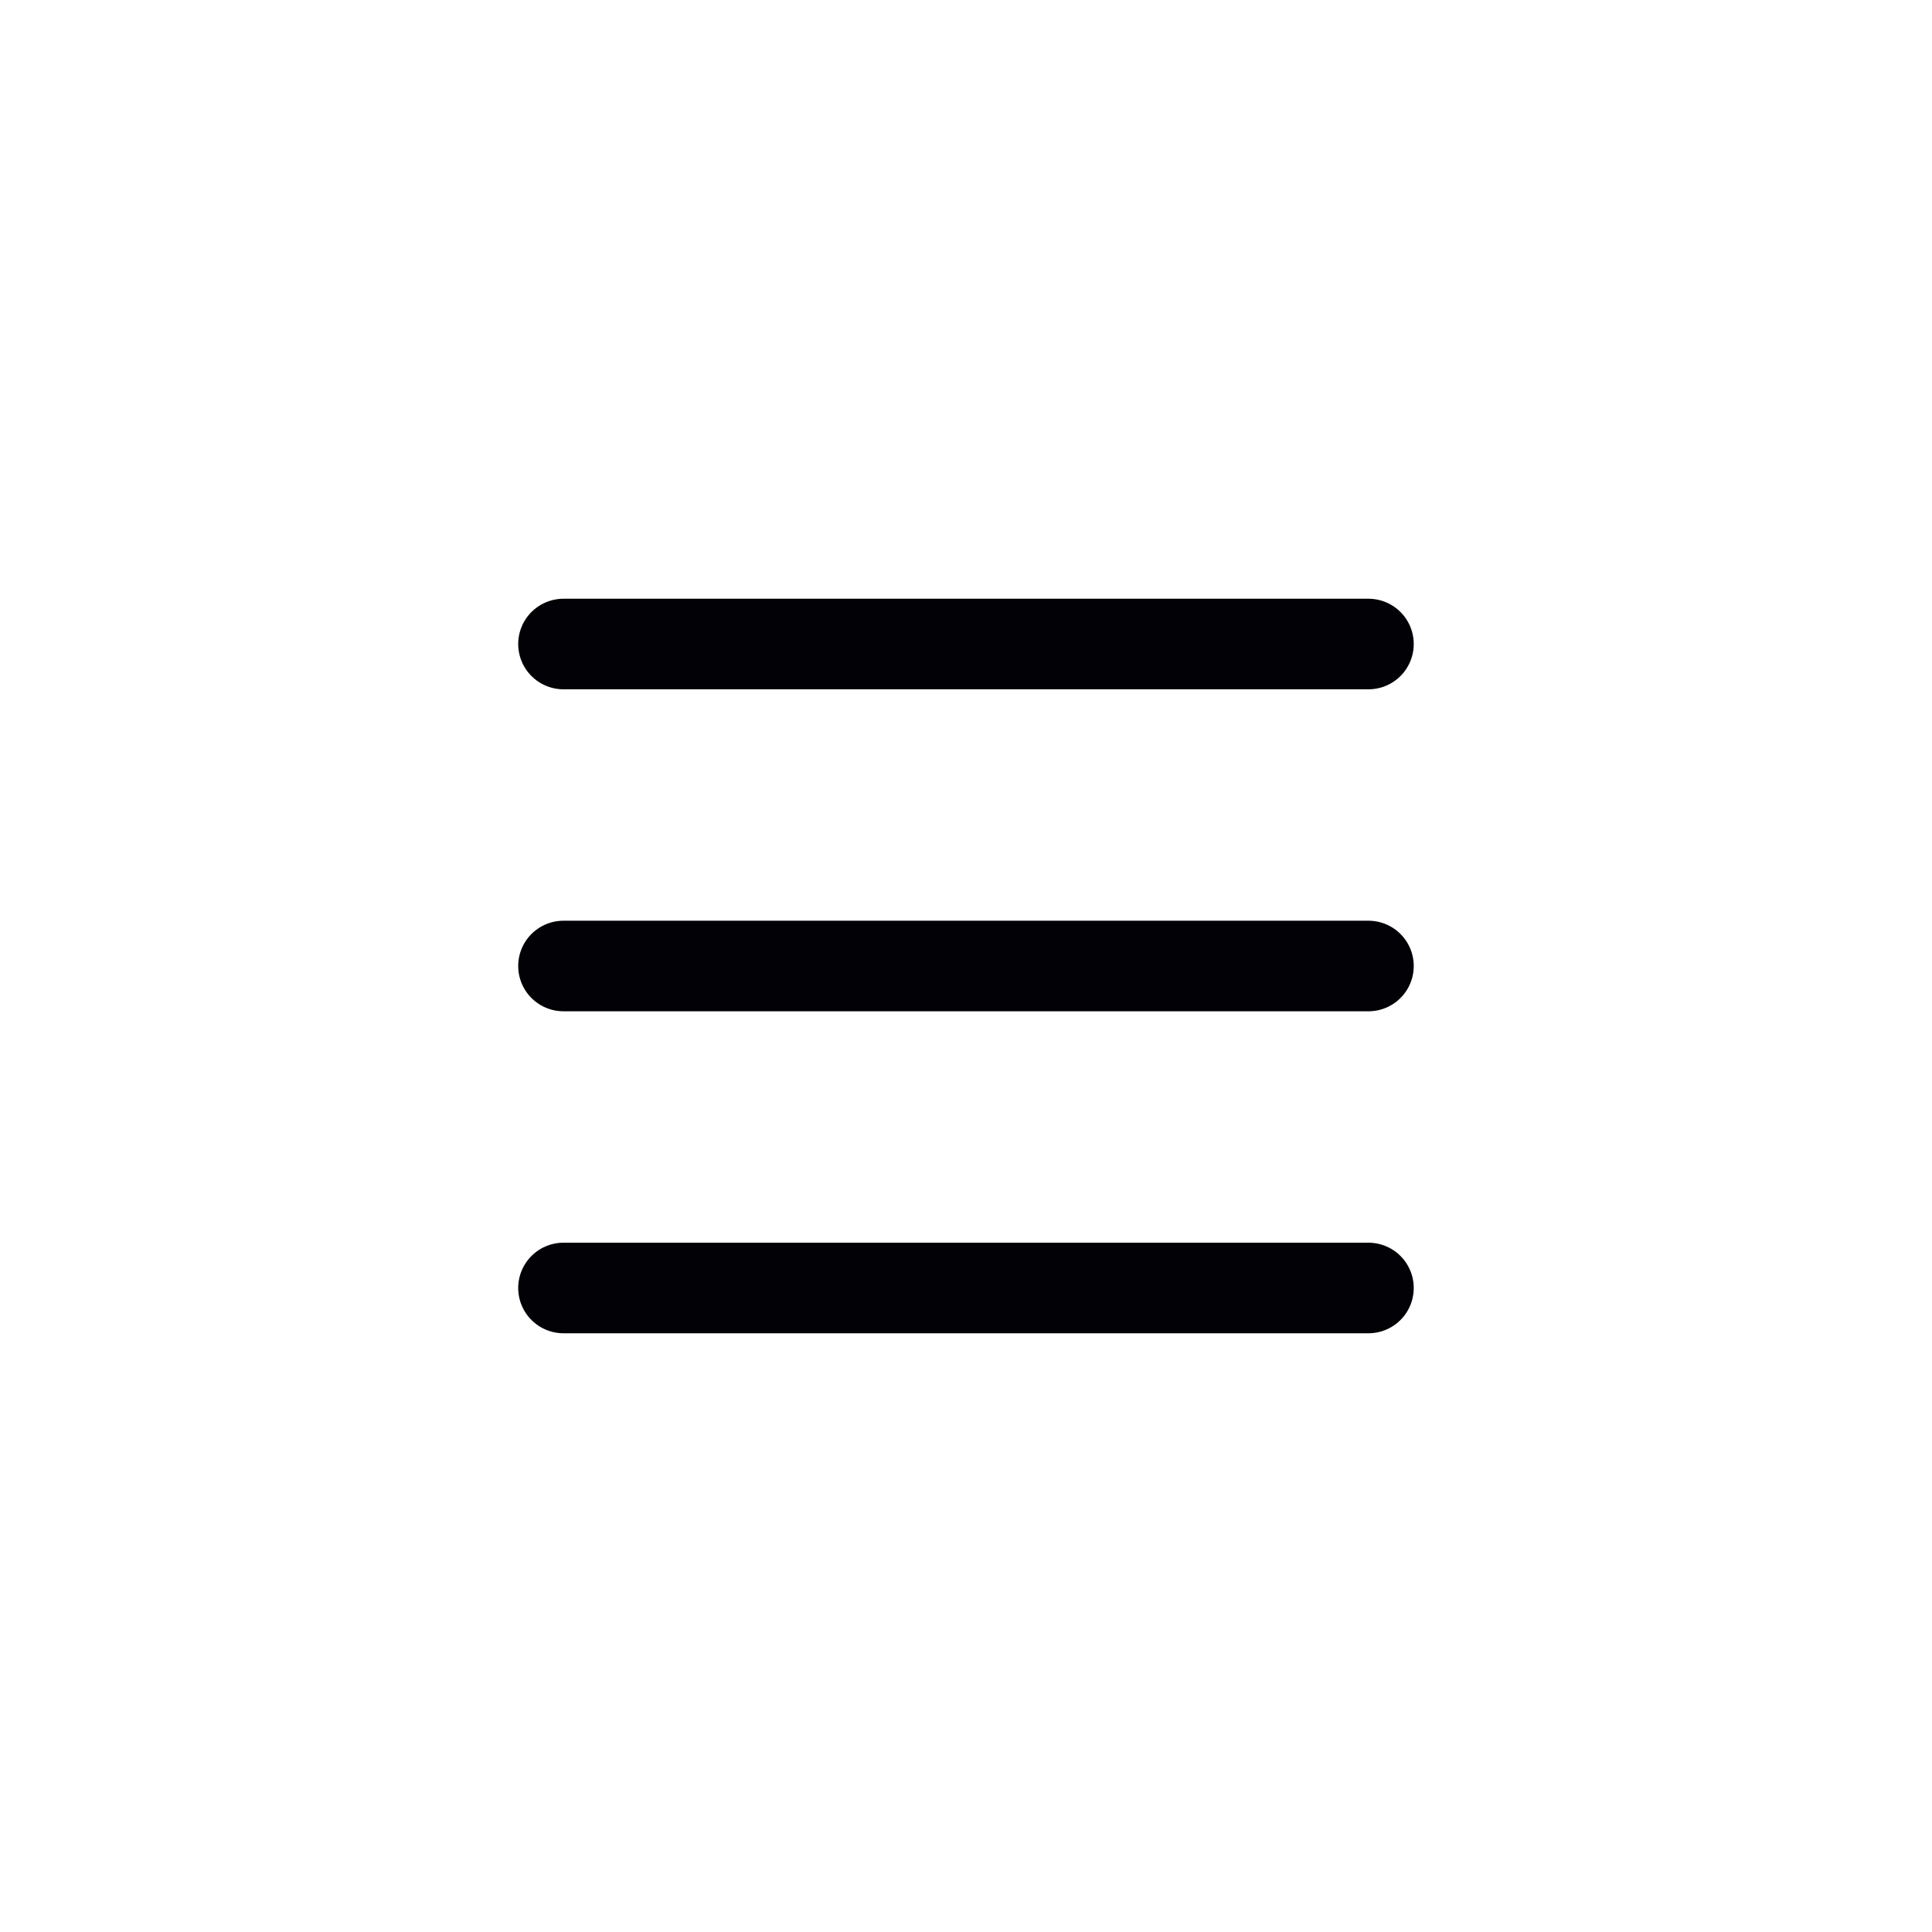 <svg xmlns="http://www.w3.org/2000/svg" width="32" height="32" fill="none">
    <path stroke="#020105" stroke-linecap="round" stroke-width="1.5"
        d="M9.333 10.667h13.333M9.333 16h13.333M9.333 21.333h13.333" />
</svg>